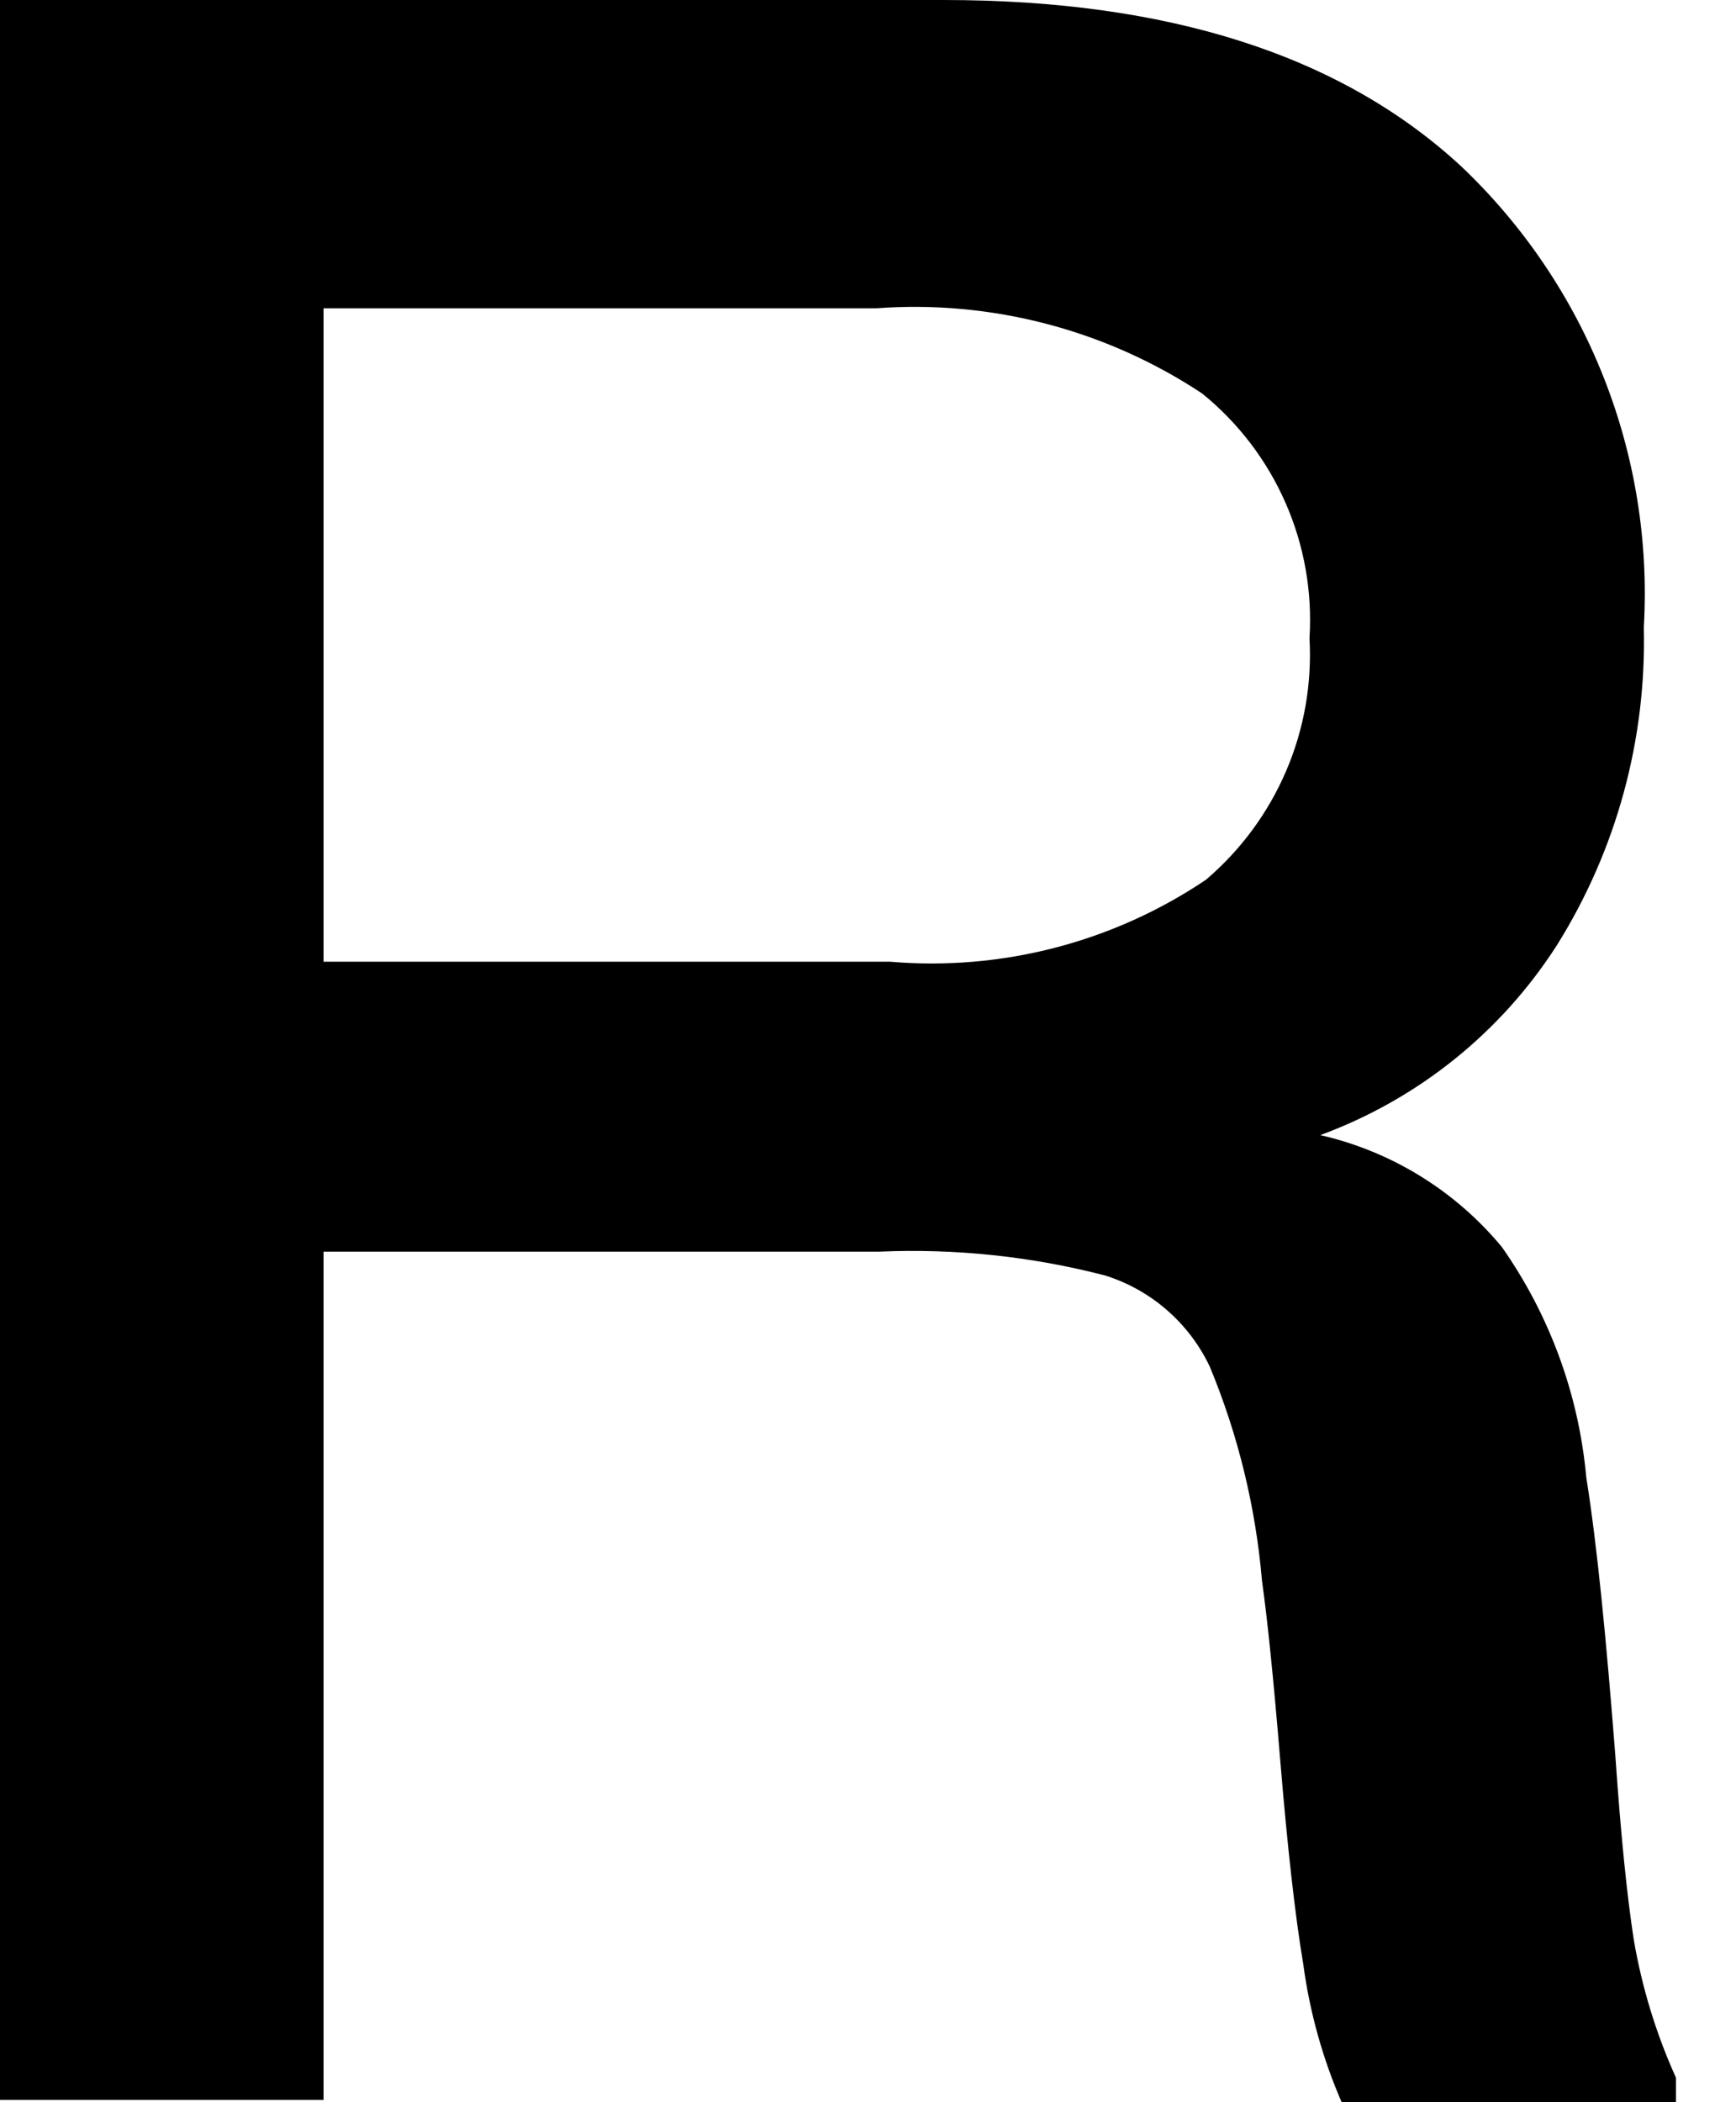 <svg width="19" height="23" viewBox="0 0 19 23" fill="none" xmlns="http://www.w3.org/2000/svg">
<path d="M9.742 10.522H3.541V3.373H9.591C10.85 3.28 12.104 3.608 13.157 4.305C13.552 4.625 13.865 5.035 14.069 5.5C14.274 5.966 14.364 6.474 14.332 6.981C14.36 7.48 14.273 7.977 14.076 8.436C13.879 8.895 13.579 9.301 13.199 9.625C12.183 10.309 10.963 10.626 9.742 10.522ZM0 0V22.975H3.541V13.694H9.625C10.455 13.658 11.287 13.746 12.092 13.954C12.342 14.032 12.574 14.161 12.771 14.333C12.969 14.505 13.129 14.716 13.241 14.953C13.551 15.699 13.743 16.489 13.812 17.294C13.87 17.705 13.938 18.36 14.013 19.274C14.089 20.189 14.173 20.953 14.265 21.498C14.335 22.016 14.476 22.521 14.684 23H18.343V22.732C18.125 22.25 17.97 21.742 17.881 21.221C17.806 20.734 17.739 20.072 17.68 19.216C17.579 17.915 17.479 16.9 17.361 16.161C17.279 15.256 16.96 14.388 16.438 13.644C15.928 13.028 15.229 12.597 14.45 12.419C15.518 12.027 16.429 11.296 17.042 10.338C17.692 9.298 18.021 8.09 17.991 6.864C18.045 5.931 17.895 4.997 17.551 4.127C17.208 3.258 16.679 2.474 16.002 1.829C14.676 0.596 12.771 0 10.329 0H0Z" fill="black"/>
</svg>

